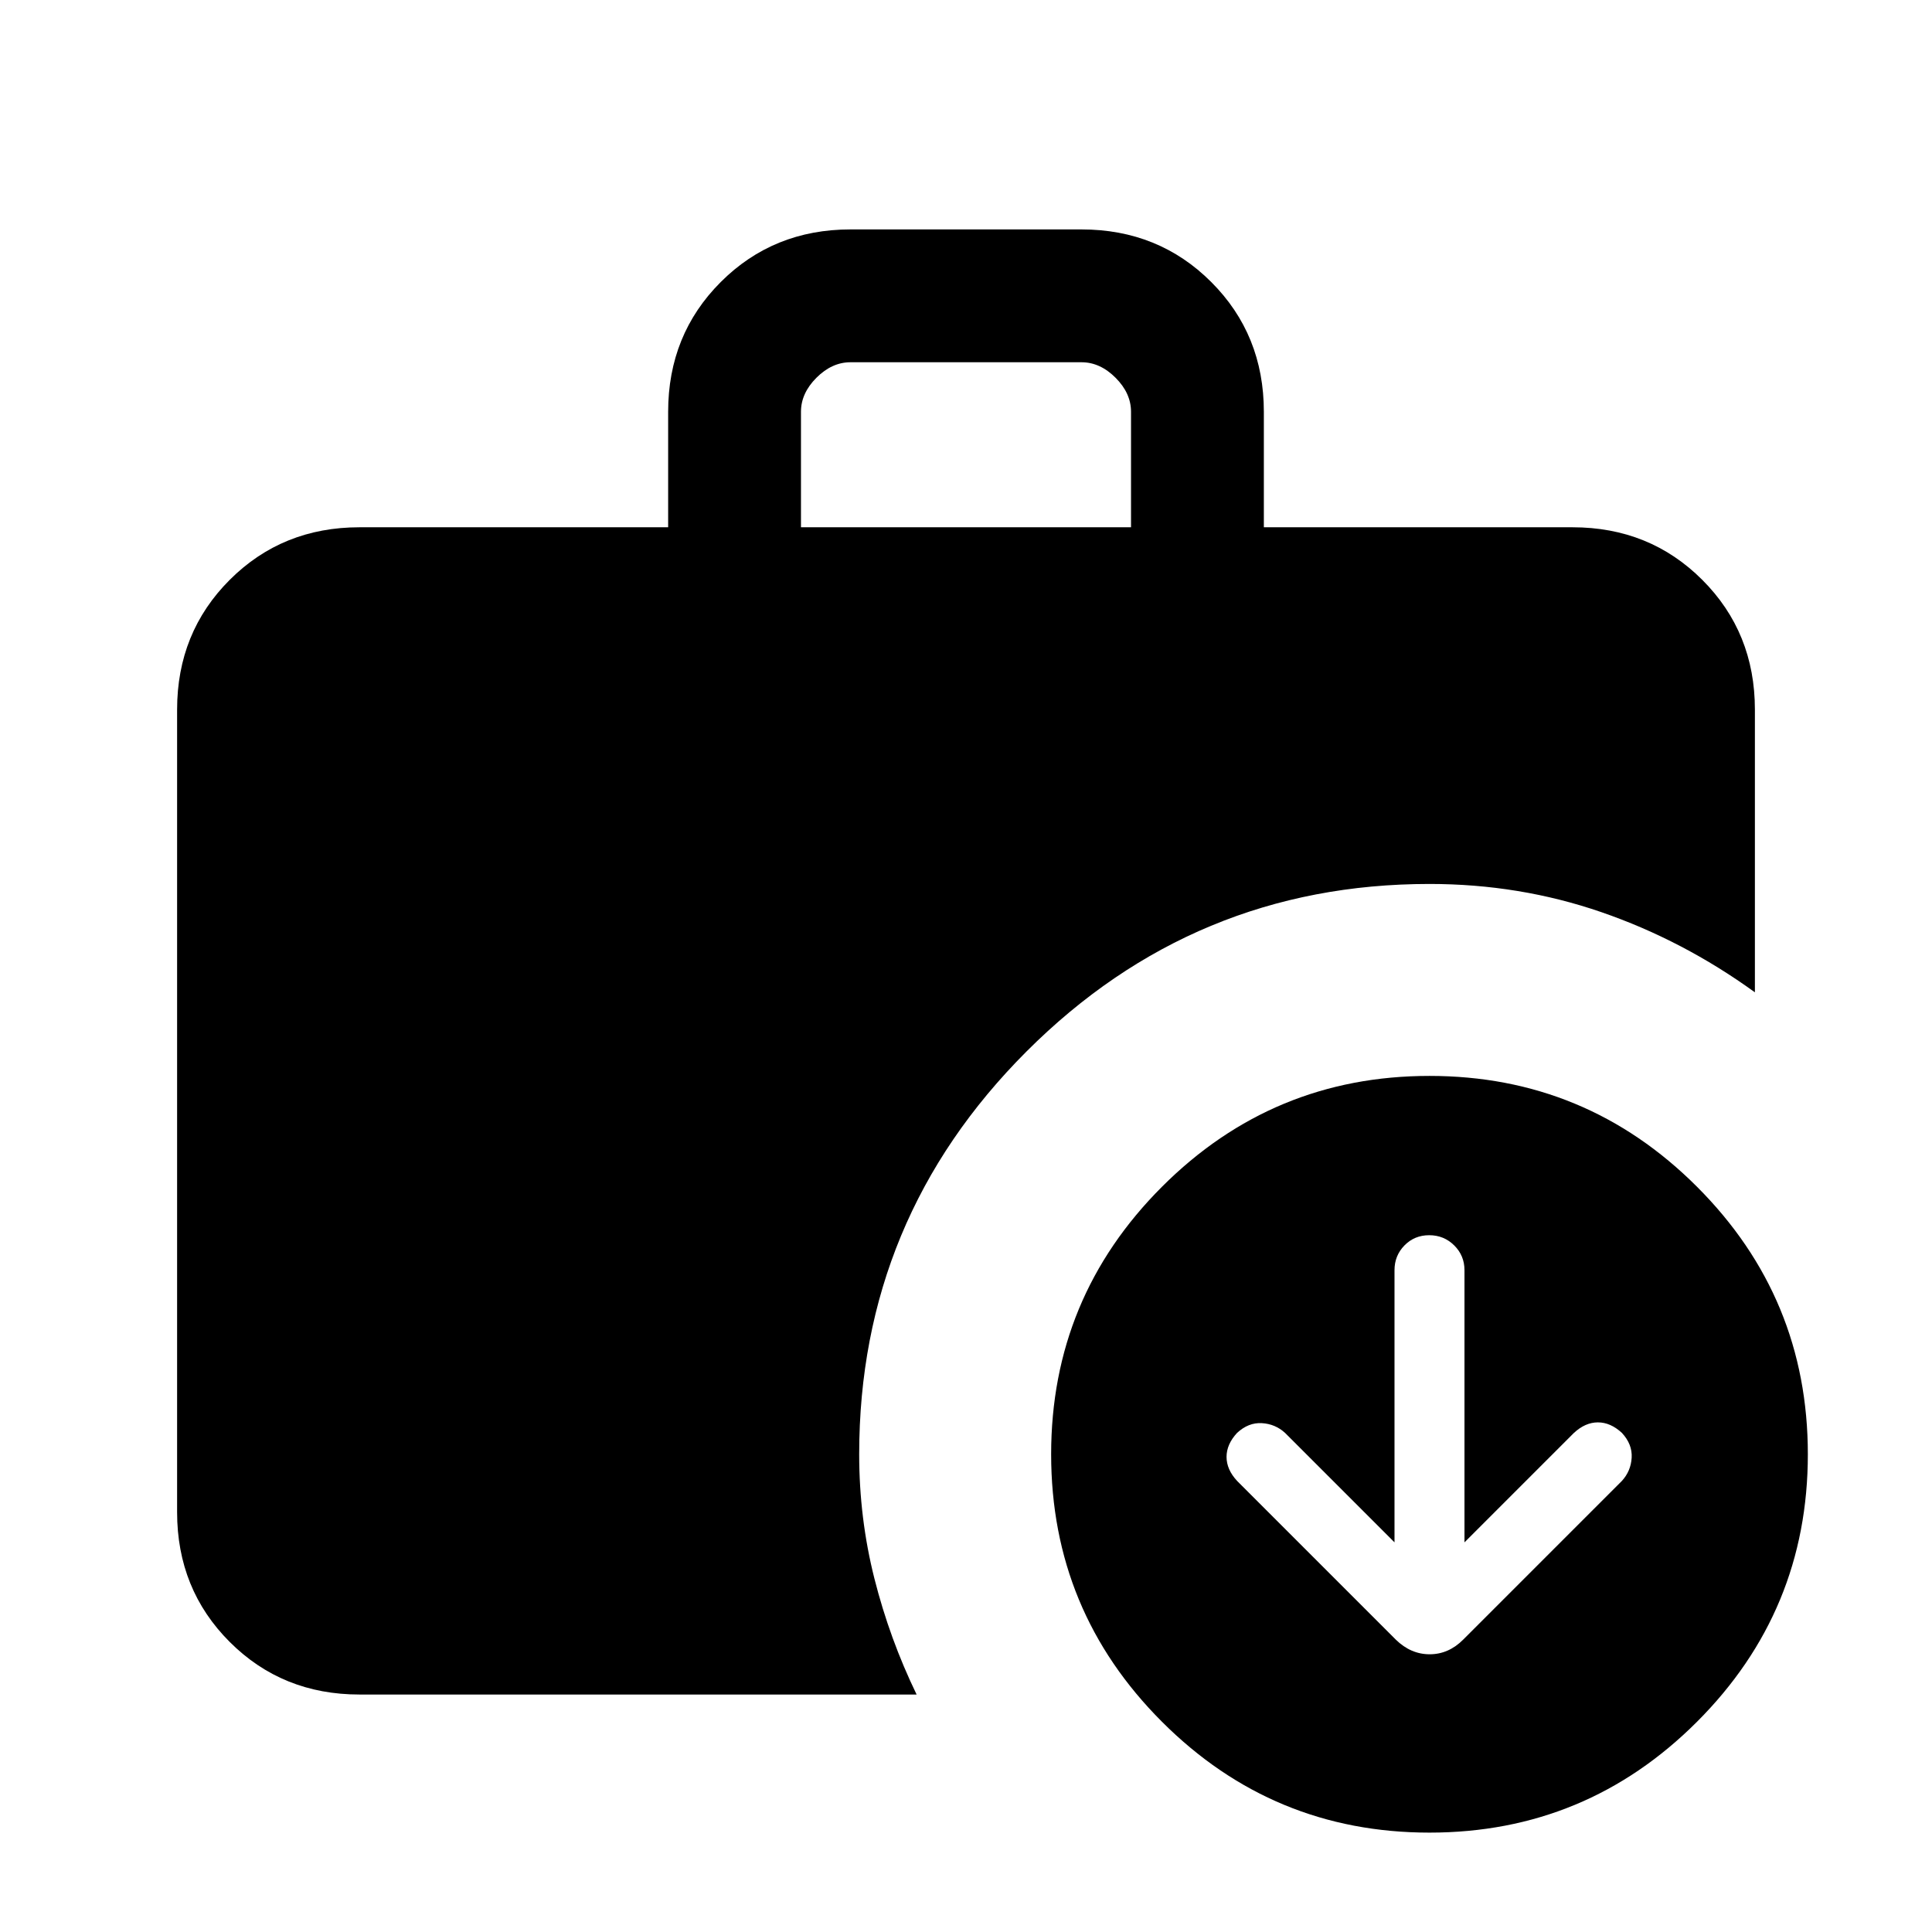 <svg xmlns="http://www.w3.org/2000/svg" height="24" viewBox="0 -960 960 960" width="24"><path d="M692.923-193.615 638.538-248q-4.89-4.461-11.538-4.846-6.648-.385-12.308 4.846-5.231 5.659-5.231 11.923t5.231 11.923l78.923 78.923Q701.028-138 710.399-138q9.37 0 16.601-7.231l78.923-78.923q4.462-4.89 4.846-11.538.385-6.649-4.846-12.308-5.659-5.231-11.923-5.231T782.077-248l-54.385 54.385v-135.231q0-7.262-5.104-12.323-5.104-5.062-12.423-5.062t-12.28 5.062q-4.962 5.061-4.962 12.323v135.231ZM398-698h164v-57.385q0-9.231-7.692-16.923Q546.615-780 537.385-780h-114.77q-9.23 0-16.923 7.692Q398-764.616 398-755.385V-698ZM710.308-49.384q-77.847 0-132.923-55.077-55.078-55.077-55.078-132.924 0-77.846 55.078-132.923 55.076-55.077 132.923-55.077 77.846 0 132.923 55.077t55.077 132.923q0 77.847-55.077 132.924-55.077 55.077-132.923 55.077ZM178.615-118q-38.34 0-64.478-26.137Q88-170.275 88-208.615v-398.77q0-38.34 26.137-64.478Q140.275-698 178.615-698H332v-57.385q0-38.34 26.137-64.478Q384.275-846 422.615-846h114.77q38.34 0 64.478 26.137Q628-793.725 628-755.385V-698h153.385q38.34 0 64.478 26.137Q872-645.725 872-607.385v140.462q-35.726-25.852-76.325-39.849-40.598-13.997-85.367-13.997-117 0-200.193 83.192-83.192 83.192-83.192 200.192 0 31.847 7.577 61.808 7.577 29.962 20.961 57.577H178.615Z"/></svg>
